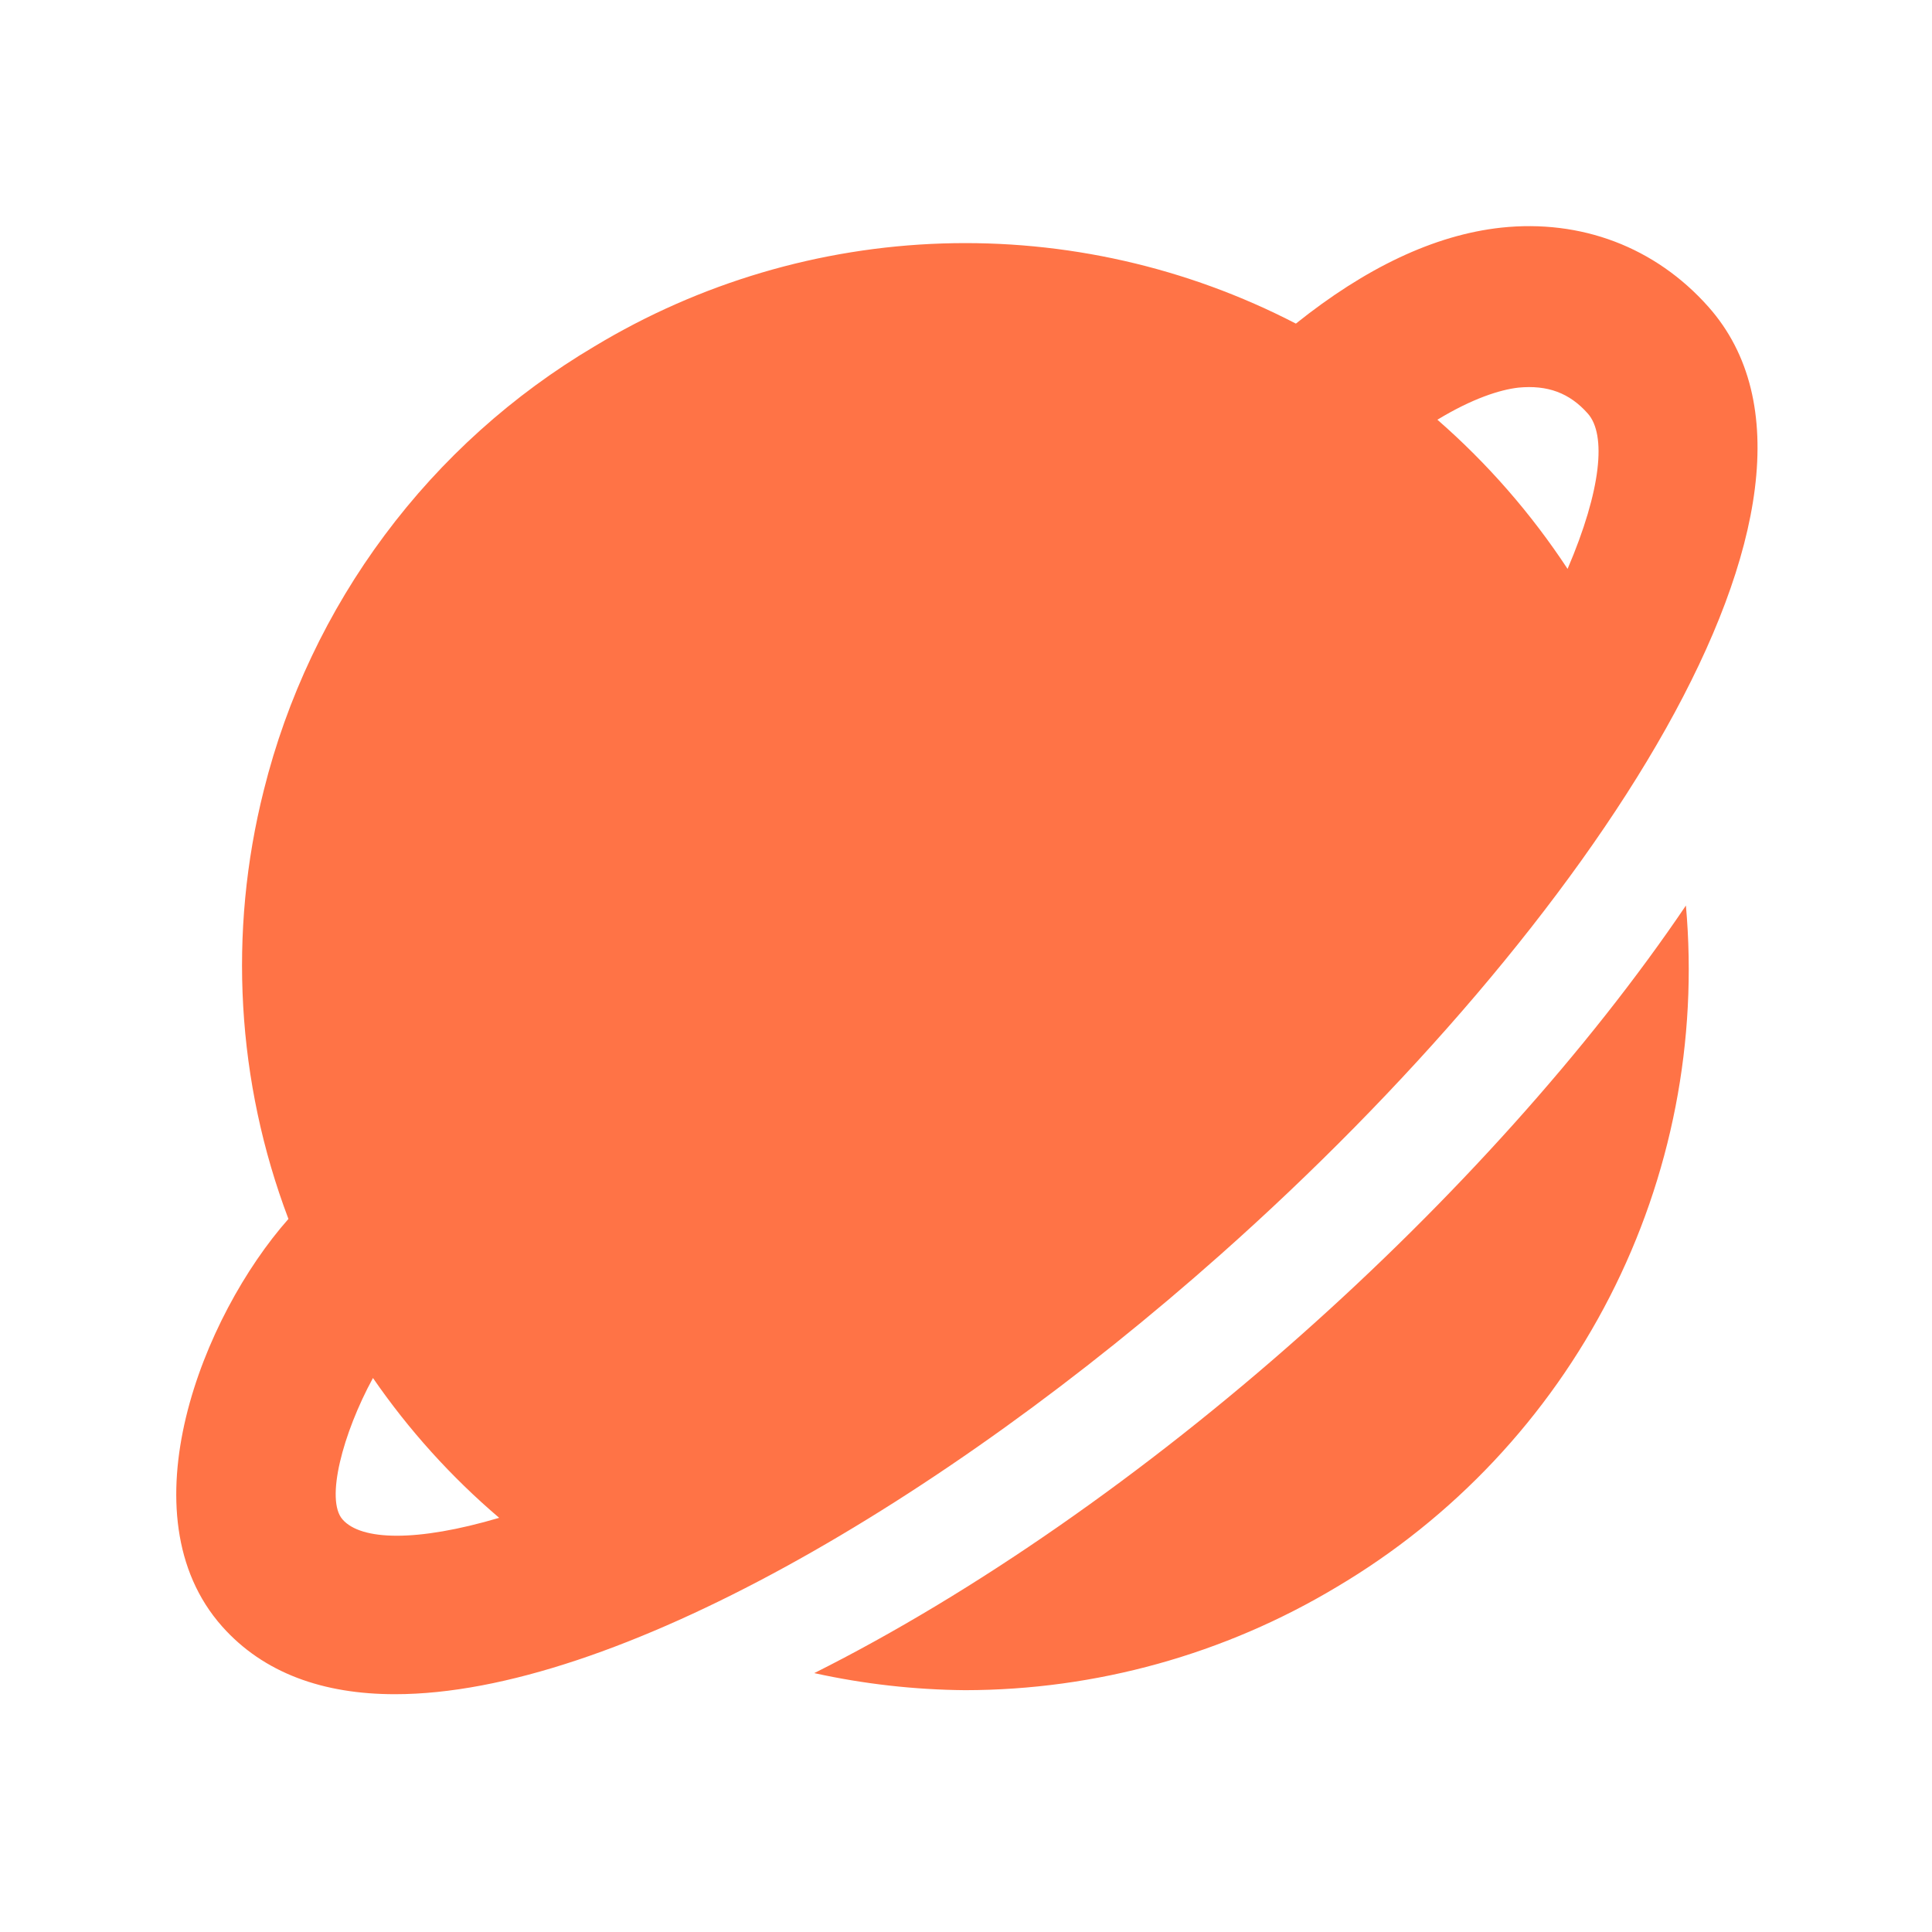 <svg width="48" height="48" viewBox="0 0 48 48" fill="none" xmlns="http://www.w3.org/2000/svg">
<path d="M30.33 31.164C39.504 23.018 46.612 12.316 42.444 7.622C41.122 6.134 39.276 5.444 37.294 5.656C35.63 5.838 33.92 6.66 32.196 8.04C29.486 6.636 26.461 5.951 23.41 6.049C20.36 6.148 17.385 7.028 14.772 8.604C12.74 9.807 10.967 11.401 9.557 13.295C8.146 15.188 7.125 17.343 6.554 19.634C5.663 23.163 5.877 26.88 7.166 30.284C5.036 32.69 3.058 37.638 5.52 40.41C6.554 41.572 8.034 42.092 9.814 42.092C15.228 42.092 23.43 37.294 30.33 31.164ZM37.728 9.63C38.444 9.562 38.992 9.758 39.45 10.276C39.912 10.798 39.788 12.168 38.946 14.134C38.041 12.757 36.953 11.511 35.712 10.428C36.574 9.904 37.264 9.682 37.728 9.63ZM9.266 34.236C10.155 35.526 11.209 36.694 12.402 37.71C10.352 38.316 8.974 38.276 8.512 37.752C8.078 37.266 8.516 35.614 9.266 34.236ZM41.886 22.498C39.456 26.092 36.074 29.84 32.33 33.164C28.462 36.602 24.198 39.58 20.23 41.568C21.461 41.839 22.717 41.981 23.978 41.992C27.23 41.989 30.421 41.102 33.21 39.428C36.107 37.713 38.459 35.213 39.994 32.217C41.53 29.221 42.185 25.851 41.886 22.498Z" fill="#FF7346"/>
</svg>

